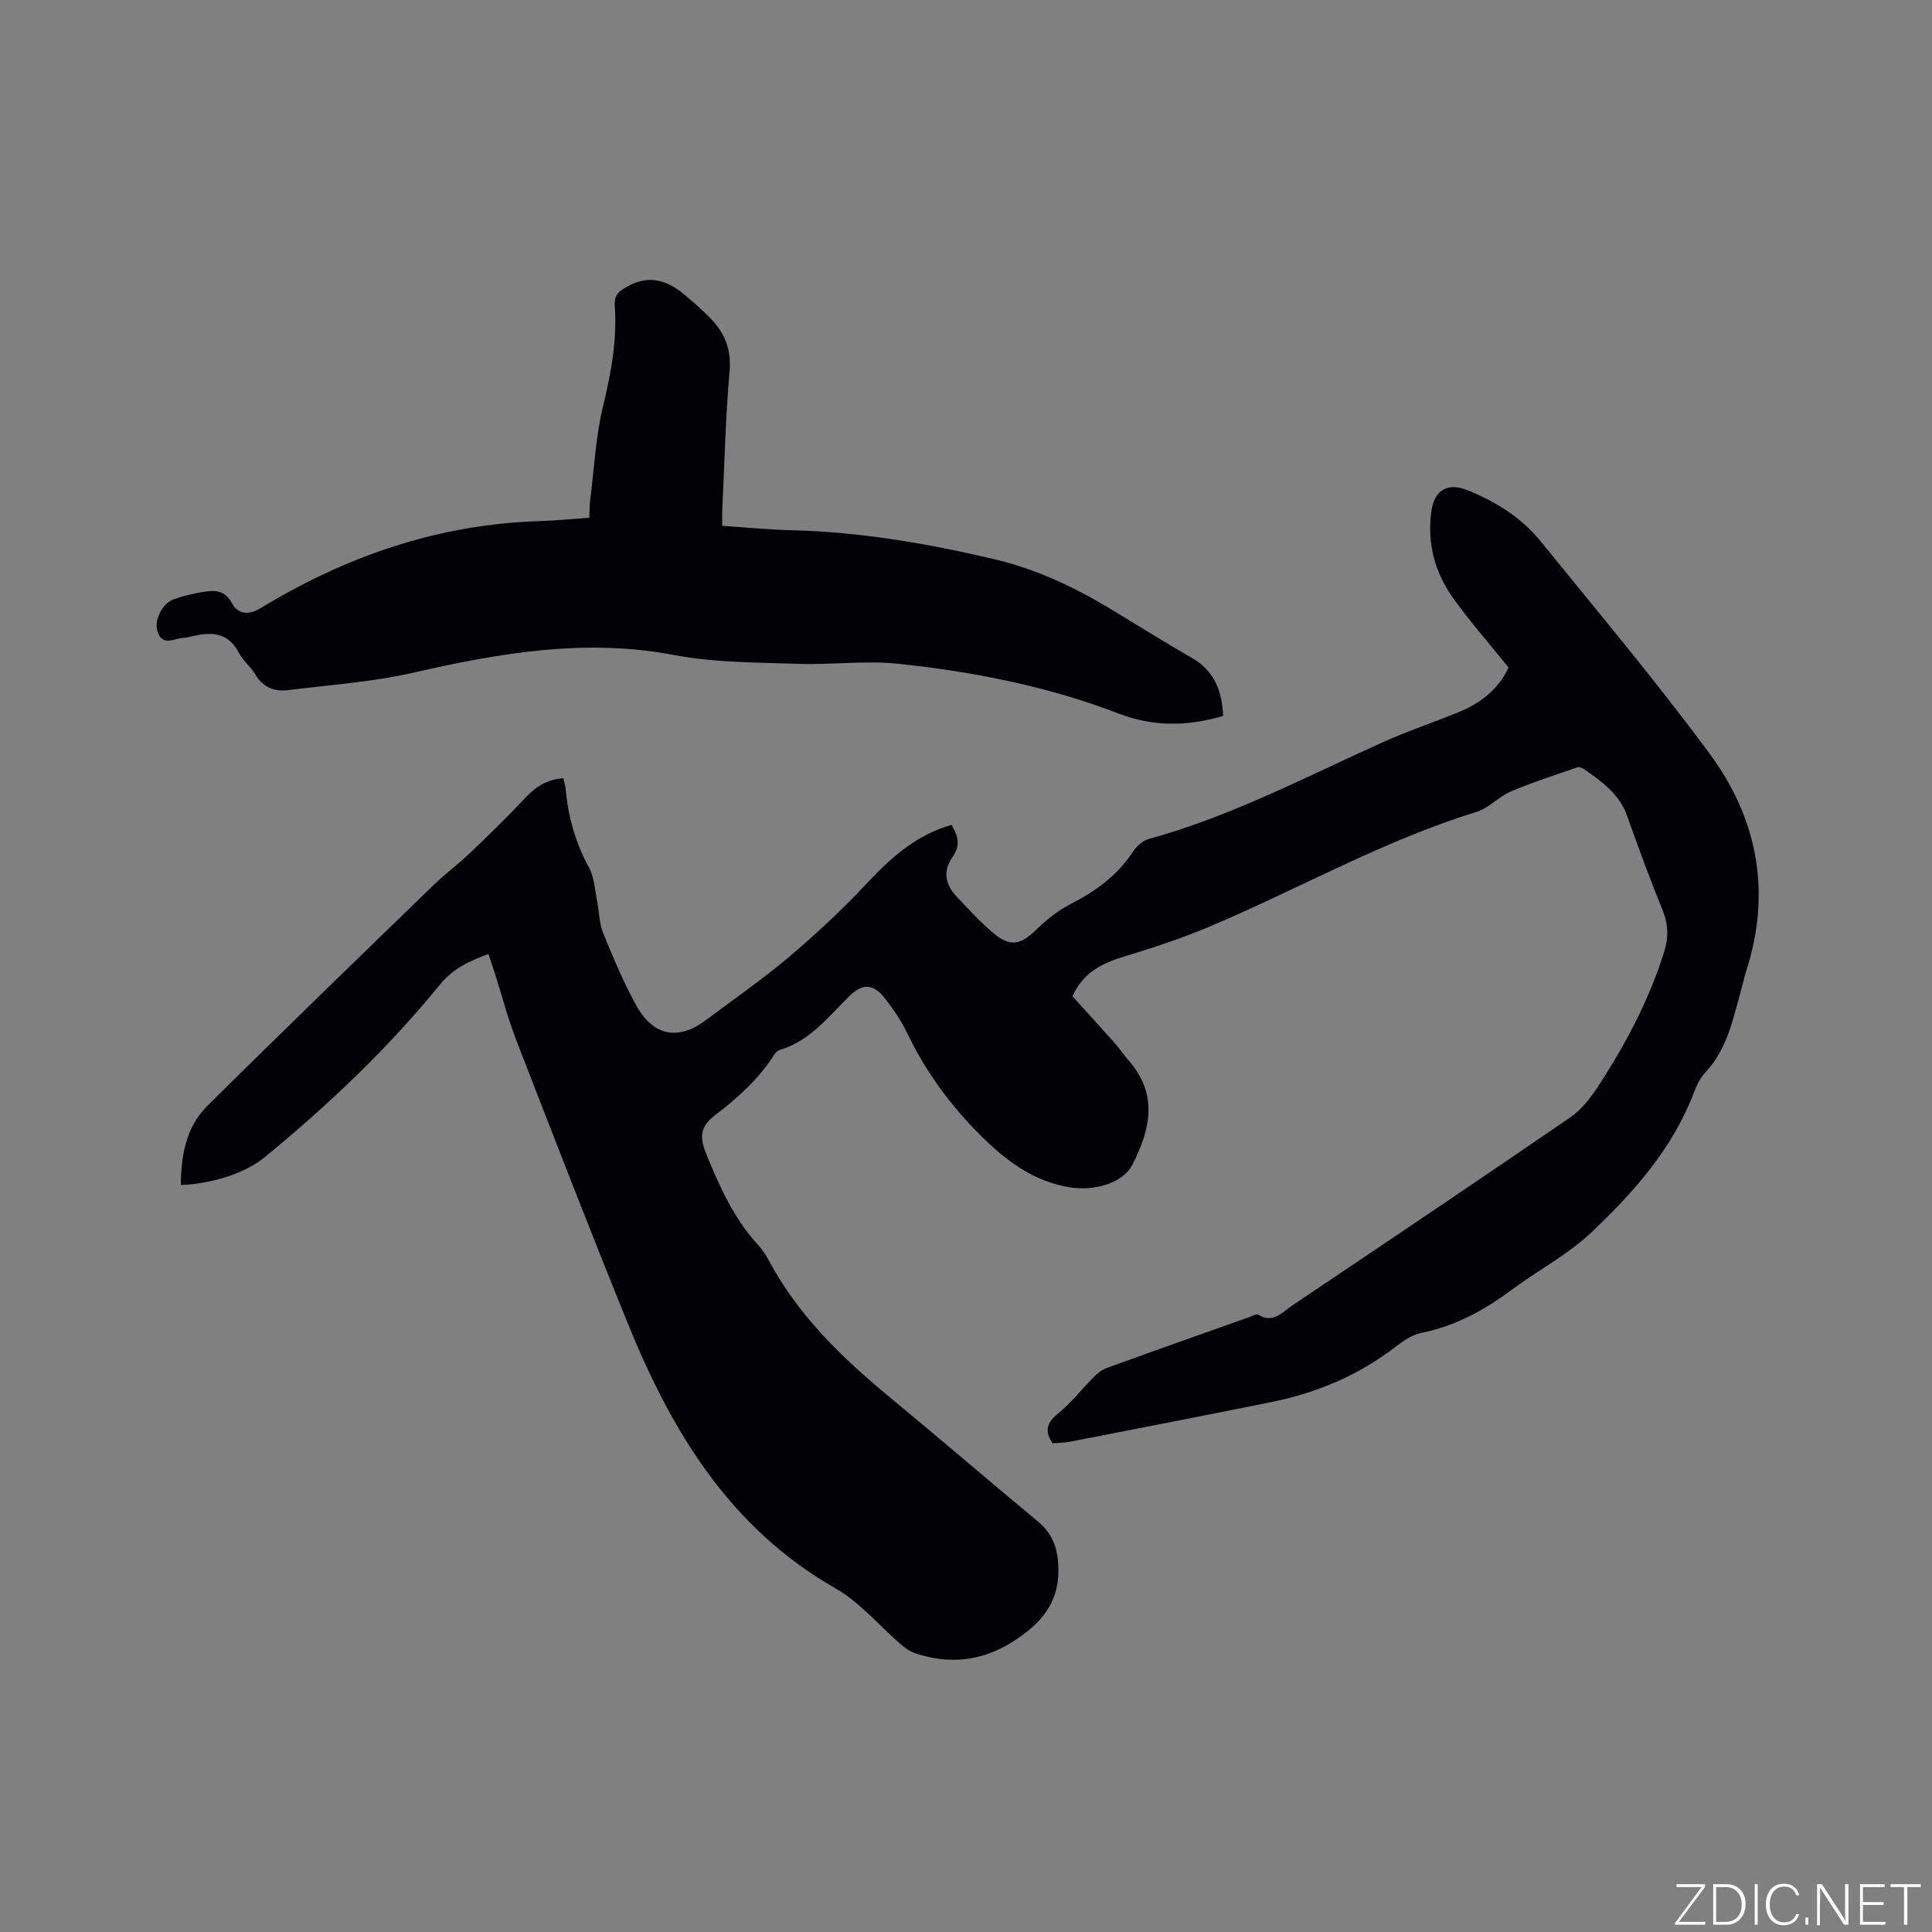 <svg enable-background="new 0 0 400 400" viewBox="0 0 400 400" xmlns="http://www.w3.org/2000/svg"><rect x="0" y="0" width="400" height="400" fill="#808080" stroke="none"/><g fill="#fafbfc"><path d="m346.9 398 5.4-7.3h-5.2v-.6h5.9v.6l-5.4 7.2h5.5l-.1.6h-6.2v-.5z"/><path d="m354.7 390.1h2.8c2.3 0 3.9 1.6 3.9 4.1s-1.6 4.3-3.9 4.3h-2.8zm.6 7.8h2c2.2 0 3.3-1.6 3.3-3.6 0-1.8-1-3.6-3.3-3.6h-2z"/><path d="m363.9 390.1v8.4h-.6v-8.4z"/><path d="m372.5 396.3c-.4 1.3-1.4 2.3-3.2 2.3-2.4 0-3.7-1.9-3.7-4.3 0-2.3 1.2-4.3 3.7-4.3 1.8 0 2.9 1 3.2 2.4h-.6c-.4-1.1-1.1-1.8-2.5-1.8-2.1 0-3 1.9-3 3.7s.9 3.7 3 3.7c1.4 0 2.1-.7 2.5-1.7z"/><path d="m373.8 398.5v-1.5h.6v1.5z"/><path d="m376.2 398.5v-8.4h1c1.3 2 4.4 6.7 4.9 7.6-.1-1.2-.1-2.4-.1-3.8v-3.8h.7v8.4h-.9c-1.2-1.9-4.4-6.8-5-7.7.1 1.1 0 2.3 0 3.9v3.9h-.6z"/><path d="m390 394.4h-4.3v3.5h4.7l-.1.6h-5.2v-8.4h5.1v.6h-4.5v3.1h4.3z"/><path d="m394.2 390.7h-2.8v-.6h6.3v.6h-2.8v7.8h-.7z"/></g><path d="m101.12 197.52c-4.01 1.48-7.34 3-10.1 6.4-10.74 13.2-23.06 24.86-36.2 35.65-4.06 3.34-10.82 5.5-17.38 5.78.05-6.09 1.05-11.98 5.46-16.36 15.5-15.38 31.21-30.56 46.89-45.77 2.35-2.28 5.03-4.23 7.4-6.5 3.96-3.79 7.9-7.61 11.65-11.61 2.14-2.28 4.48-3.76 7.79-3.98.18.81.41 1.5.48 2.2.52 5.76 2.03 11.16 4.83 16.29 1.1 2.02 1.22 4.6 1.69 6.94.44 2.16.39 4.49 1.2 6.48 2.06 5.09 4.2 10.2 6.84 15.01 3.59 6.56 8.78 7.46 14.63 3.05 5.67-4.28 11.55-8.31 16.96-12.89 5.64-4.78 11.08-9.84 16.13-15.23 5.01-5.35 10.24-10.1 17.61-12.2 1.28 2.2 1.98 4.13.23 6.63-2.06 2.94-1.58 5.67.93 8.33 2.4 2.54 4.78 5.13 7.44 7.39 3.52 2.98 5.66 2.54 8.89-.59 2.1-2.04 4.47-3.97 7.06-5.3 5.2-2.67 9.74-5.91 12.99-10.87.75-1.15 2.05-2.33 3.32-2.68 16.97-4.64 32.45-12.82 48.36-19.99 5.2-2.34 10.63-4.16 15.92-6.32 4.56-1.86 8.17-4.81 10.19-9.18-3.87-4.81-7.84-9.34-11.36-14.2-3.85-5.32-5.52-11.38-4.64-18.01.6-4.54 3.36-6.18 7.54-4.48 5.78 2.35 11.05 5.59 14.99 10.43 11.83 14.55 23.89 28.95 35.04 44.01 10.01 13.51 12.92 28.8 7.6 45.19-.33 1.01-.52 2.05-.81 3.07-1.81 6.27-2.89 12.82-7.65 17.86-1.12 1.19-1.85 2.86-2.45 4.43-4.44 11.48-12.44 20.44-21.13 28.67-4.87 4.61-11.04 7.82-16.47 11.86-5.67 4.23-11.68 7.52-18.71 8.93-1.87.38-3.69 1.61-5.25 2.81-7.62 5.87-16.21 9.56-25.57 11.46-13.9 2.82-27.82 5.51-41.74 8.23-1.23.24-2.52.25-3.8.36-1.7-2.56-1.19-4.28 1.16-6.19 2.68-2.17 4.84-4.98 7.3-7.44.78-.78 1.71-1.58 2.73-1.95 9.85-3.58 19.73-7.07 29.61-10.57.59-.21 1.43-.72 1.77-.5 3.05 1.97 4.96-.48 6.99-1.84 19.26-12.93 38.51-25.88 57.65-39 2.27-1.56 4.14-3.96 5.68-6.31 5.69-8.71 10.55-17.85 13.71-27.84.93-2.94.93-5.68-.25-8.61-2.62-6.48-5.06-13.03-7.38-19.62-1.59-4.53-5.18-7.07-8.82-9.63-.41-.29-1.07-.59-1.47-.46-4.64 1.6-9.32 3.11-13.83 5.02-2.49 1.06-4.5 3.41-7.02 4.19-19.12 5.9-36.52 15.77-54.81 23.56-6.01 2.56-12.26 4.61-18.51 6.51-4.59 1.4-8.35 3.48-10.38 8.13 2.92 3.23 5.84 6.42 8.72 9.66 1.05 1.19 1.94 2.52 2.98 3.72 6.09 6.98 4.39 14.28.7 21.49-1.95 3.8-7.83 5.52-12.99 4.68-7.52-1.23-13.19-5.53-18.36-10.66-6.29-6.24-11.46-13.3-15.31-21.33-1.23-2.56-2.87-4.96-4.63-7.2-2.4-3.04-4.62-3.03-7.3-.4-4.36 4.27-8.14 9.29-14.39 11.14-.46.13-.91.59-1.18 1.01-3.19 4.98-7.45 8.85-12.13 12.41-3.25 2.48-3.4 4.57-1.85 8.35 2.7 6.58 5.59 13.03 10.45 18.39.92 1.01 1.74 2.16 2.38 3.37 6.1 11.44 15.18 20.22 25.04 28.35 10.29 8.5 20.41 17.22 30.69 25.74 2.55 2.12 3.8 4.64 4.14 7.88.63 6.03-1.13 10.67-6.05 14.67-7.14 5.8-14.71 7.62-23.4 4.78-1.04-.34-2.05-1-2.89-1.73-4.56-3.92-8.56-8.8-13.68-11.73-21.82-12.46-33.87-32.38-42.92-54.65-7.94-19.51-15.54-39.16-23.16-58.8-1.76-4.53-2.98-9.26-4.45-13.9-.44-1.27-.87-2.55-1.34-3.99z" fill="#010104"/><path d="m253.24 148.22c-7.54 2.27-14.7 2.18-21.61-.48-14.75-5.67-30.11-8.68-45.72-10.32-6.8-.71-13.76.26-20.64.02-8.55-.3-17.26-.22-25.6-1.81-18.45-3.52-36.17-.45-54.04 3.63-8.51 1.94-17.33 2.54-26.03 3.62-2.8.35-5.14-.56-6.71-3.21-.96-1.63-2.6-2.88-3.46-4.54-2.13-4.12-5.5-4.35-9.38-3.46-.72.17-1.45.37-2.18.41-1.83.1-4.08 1.75-5.2-1.13-.91-2.32.81-6.02 3.38-6.91 2.27-.78 4.66-1.34 7.04-1.63 2.02-.24 3.76.26 4.94 2.5 1.22 2.33 3.6 2.41 5.74 1.11 17.77-10.83 36.83-17.45 57.79-18.12 3.38-.11 6.75-.45 10.45-.7.06-1.32.04-2.57.2-3.79.82-6.49 1.13-13.1 2.67-19.41 1.67-6.86 2.9-13.65 2.4-20.69-.14-1.95.59-2.83 2.33-3.84 4.62-2.7 8.48-1.53 12.16 1.59 1.86 1.57 3.71 3.17 5.4 4.92 2.9 3.02 4.28 6.41 3.88 10.9-.84 9.49-1.05 19.04-1.51 28.57-.05 1.04-.01 2.08-.01 3.42 4.97.33 9.69.8 14.42.91 14.16.35 28.01 2.74 41.76 5.96 8.45 1.98 16.2 5.54 23.6 9.97 5.81 3.48 11.54 7.12 17.42 10.48 4.72 2.7 6.27 6.86 6.51 12.03z" fill="#010104"/></svg>